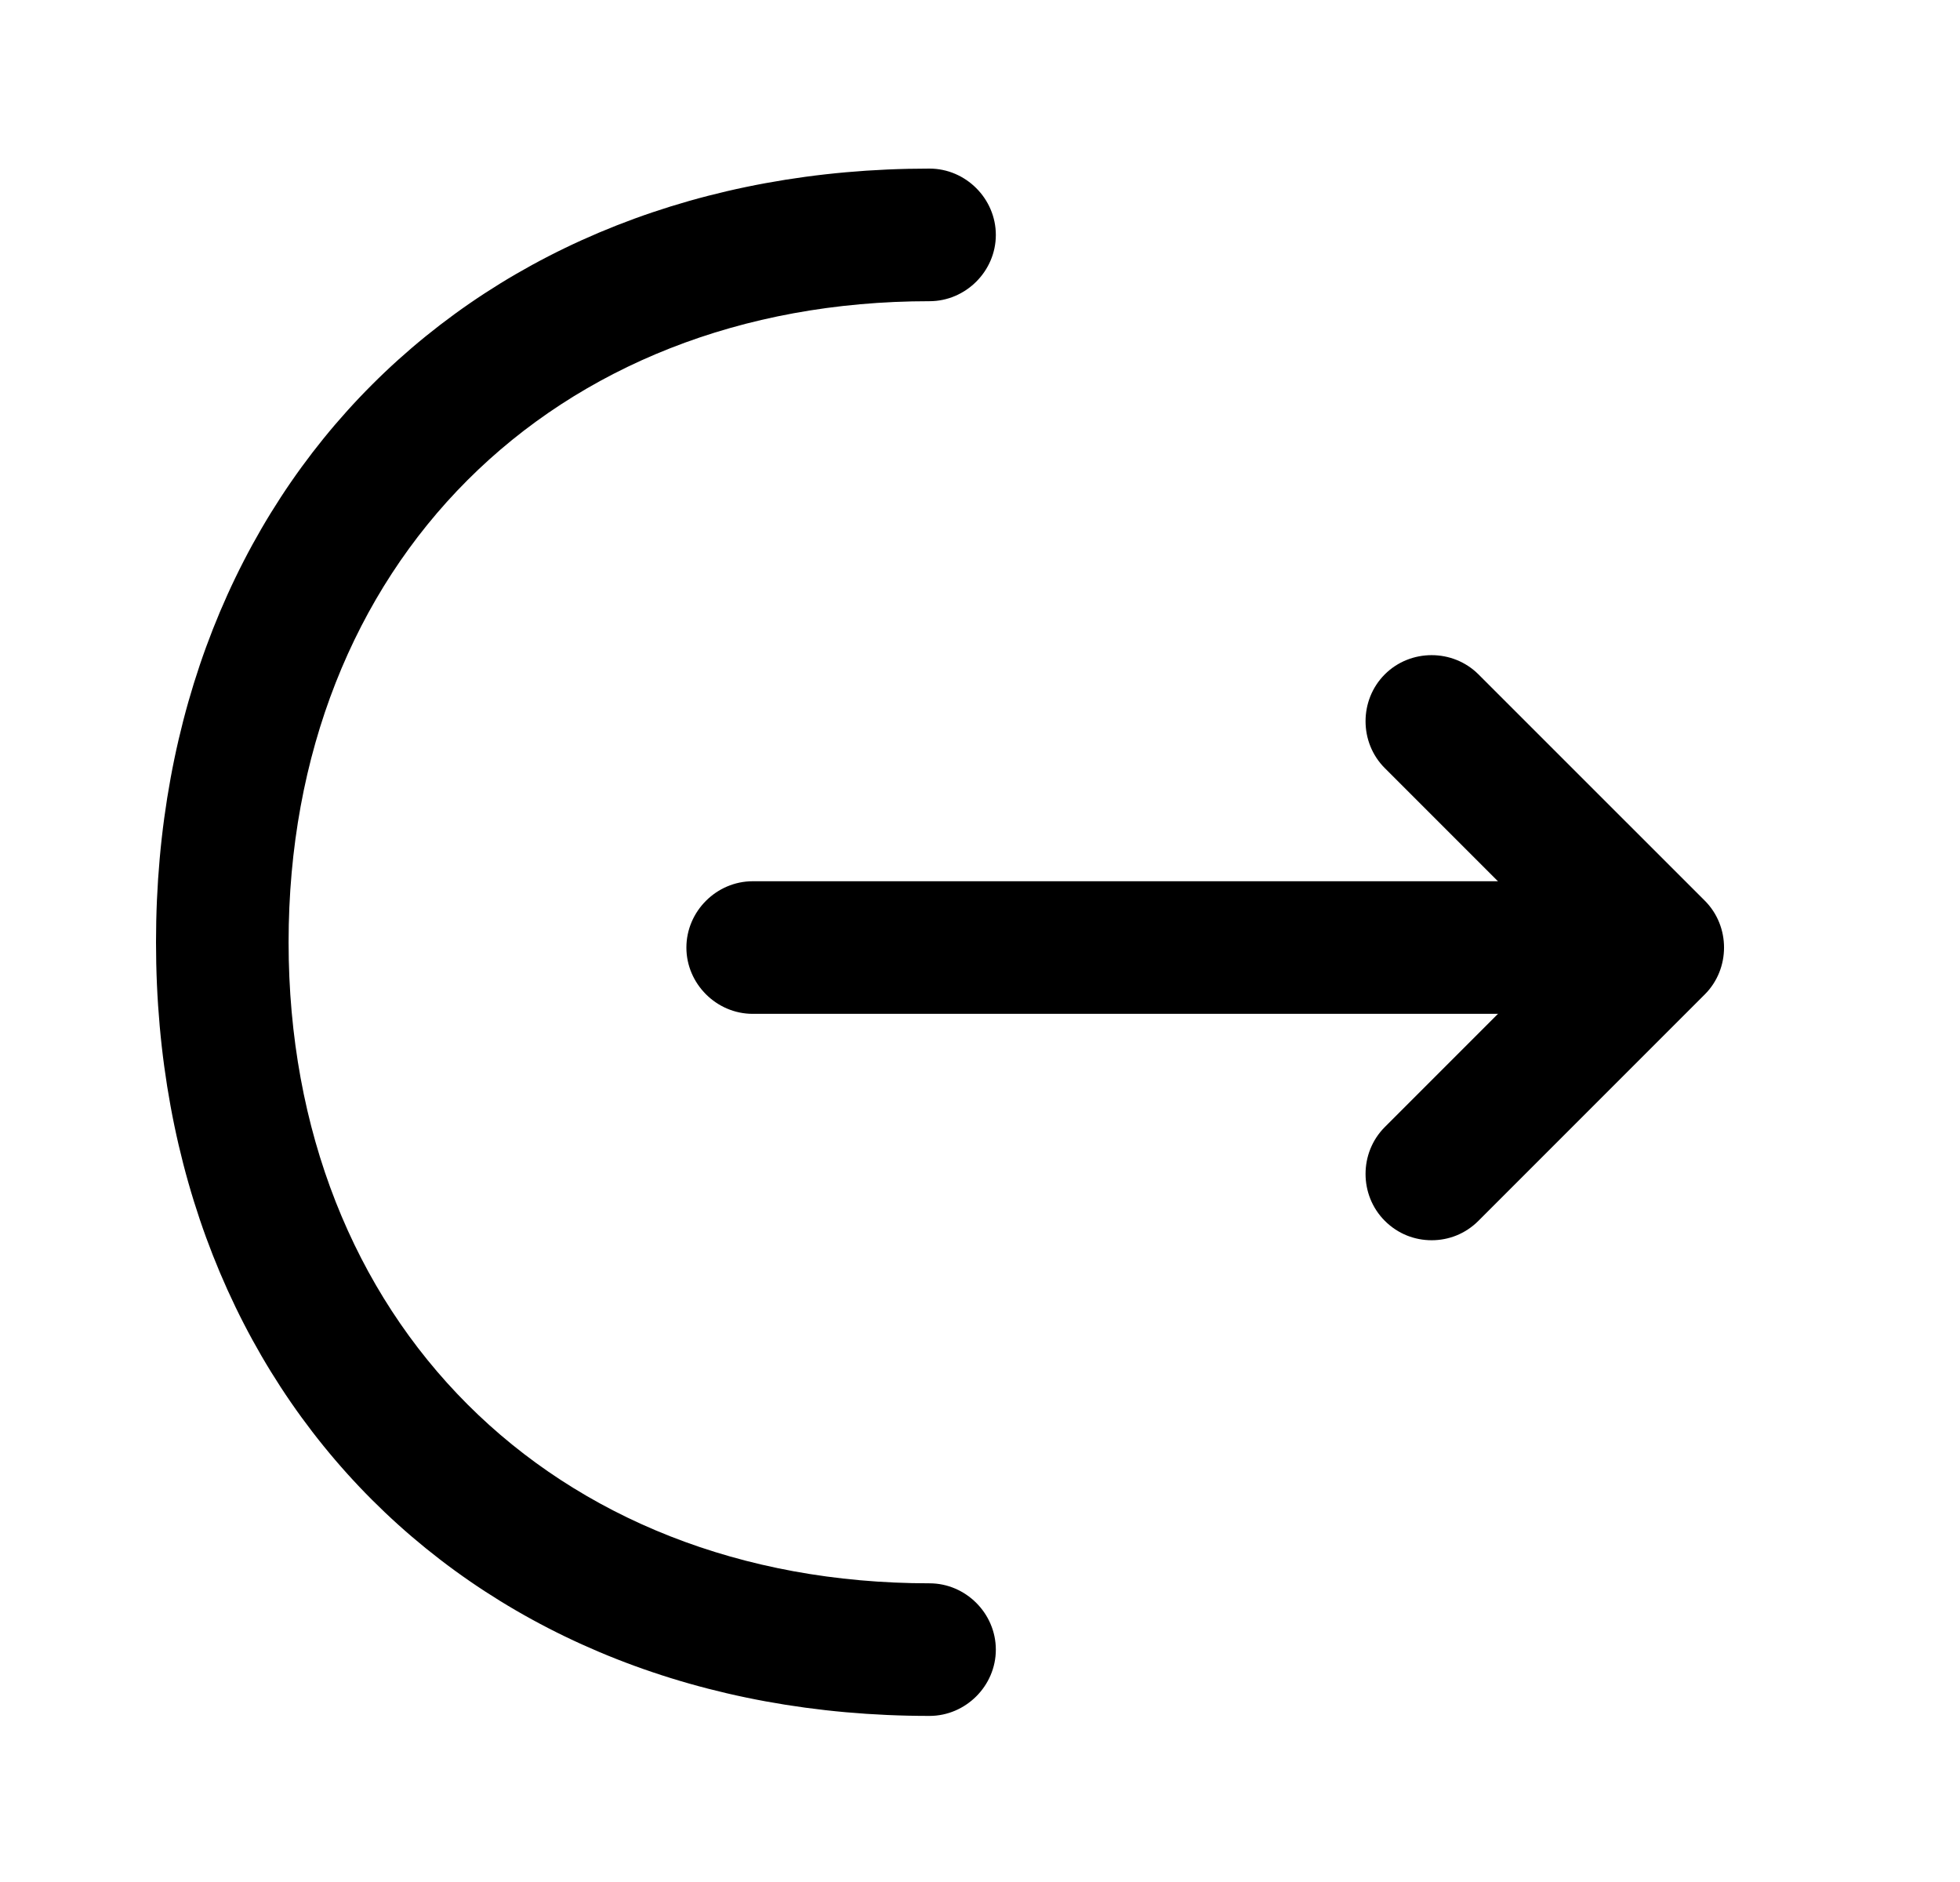 <svg width="25" height="24" viewBox="0 0 25 24" fill="none" xmlns="http://www.w3.org/2000/svg">
<path d="M18.261 15.816C18.046 15.816 17.832 15.737 17.663 15.568C17.336 15.241 17.336 14.7 17.663 14.373L19.952 12.084L17.663 9.795C17.336 9.468 17.336 8.927 17.663 8.6C17.99 8.273 18.531 8.273 18.858 8.6L21.745 11.486C22.072 11.813 22.072 12.354 21.745 12.681L18.858 15.568C18.689 15.737 18.475 15.816 18.261 15.816Z" fill="black"/>
<path d="M21.068 12.929H9.601C9.139 12.929 8.755 12.546 8.755 12.084C8.755 11.621 9.139 11.238 9.601 11.238H21.068C21.53 11.238 21.914 11.621 21.914 12.084C21.914 12.546 21.53 12.929 21.068 12.929Z" fill="black"/>
<path d="M11.856 21.882C6.049 21.882 1.99 17.823 1.99 12.016C1.99 6.209 6.049 2.15 11.856 2.15C12.318 2.15 12.702 2.533 12.702 2.996C12.702 3.458 12.318 3.841 11.856 3.841C7.041 3.841 3.681 7.201 3.681 12.016C3.681 16.831 7.041 20.191 11.856 20.191C12.318 20.191 12.702 20.574 12.702 21.037C12.702 21.499 12.318 21.882 11.856 21.882Z" fill="black"/>
</svg>
